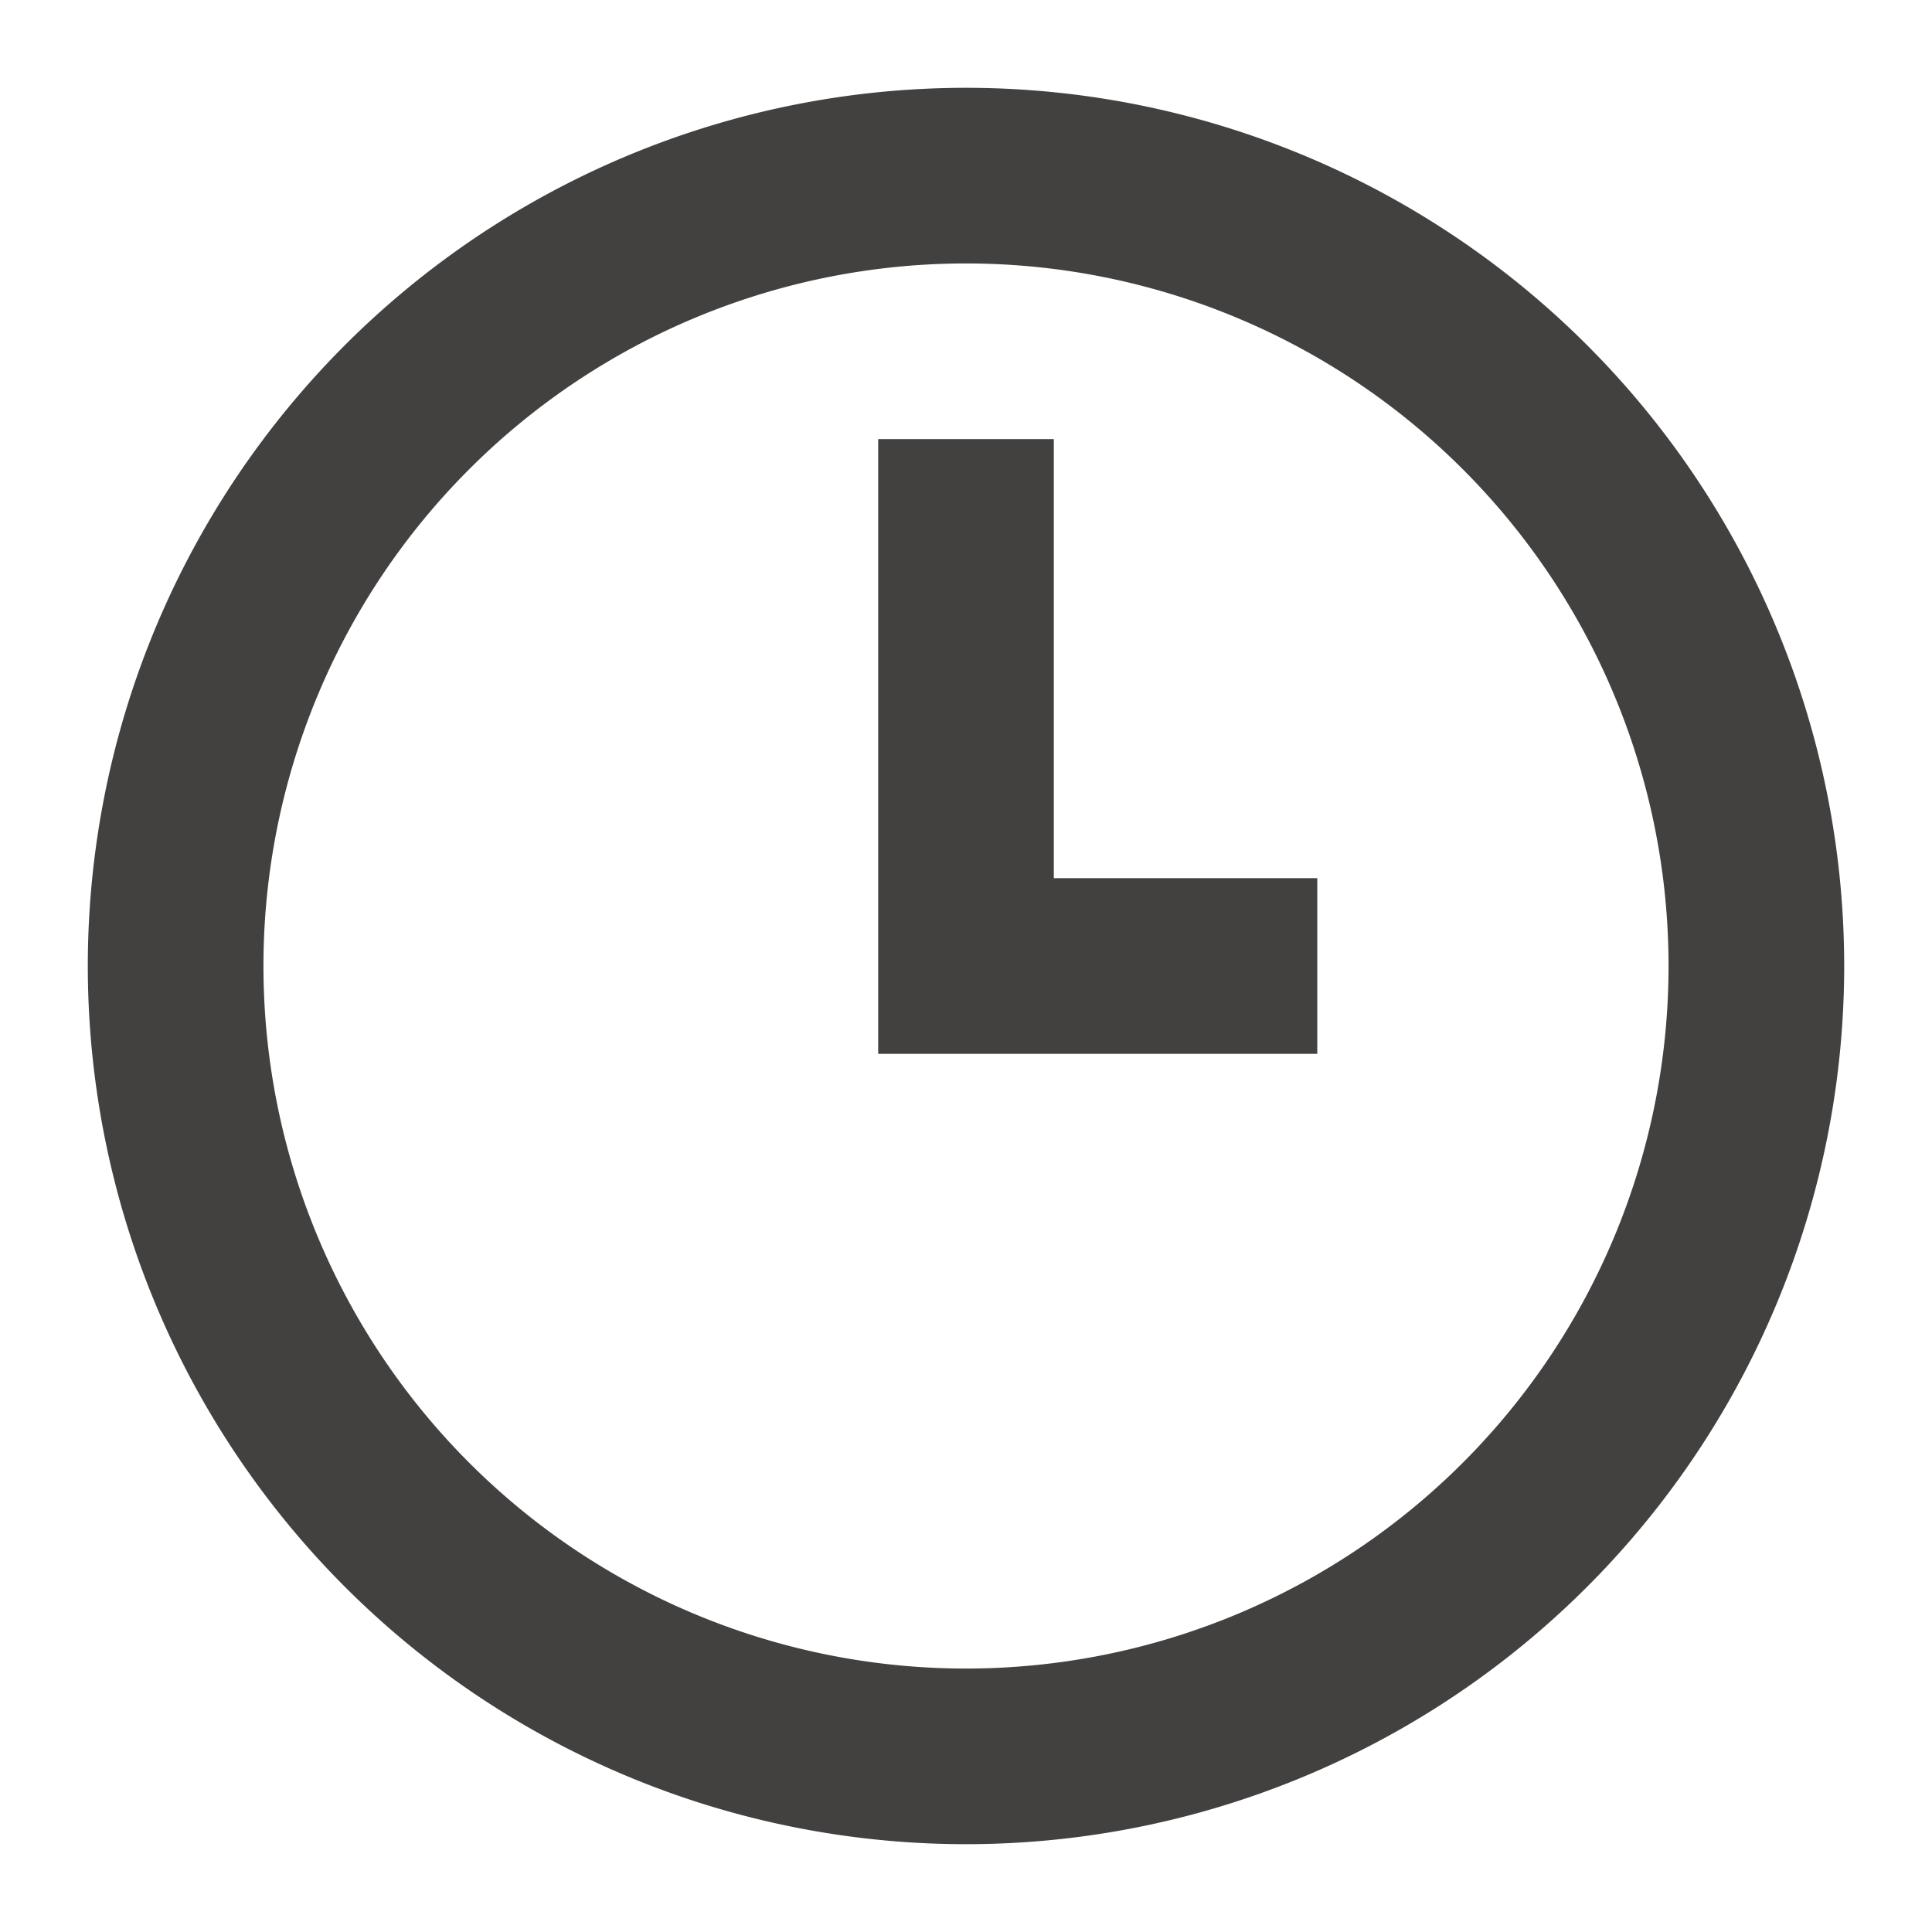 <svg id="图层_1" data-name="图层 1" xmlns="http://www.w3.org/2000/svg" viewBox="0 0 44 44"><title>预定</title><g id="预定"><path id="Path-6" d="M24,20h6v4H20V10h4ZM22,42A20,20,0,1,1,42,22,20,20,0,0,1,22,42Zm0-4A16,16,0,1,0,6,22,16,16,0,0,0,22,38Z" style="fill:#434040"/></g></svg>